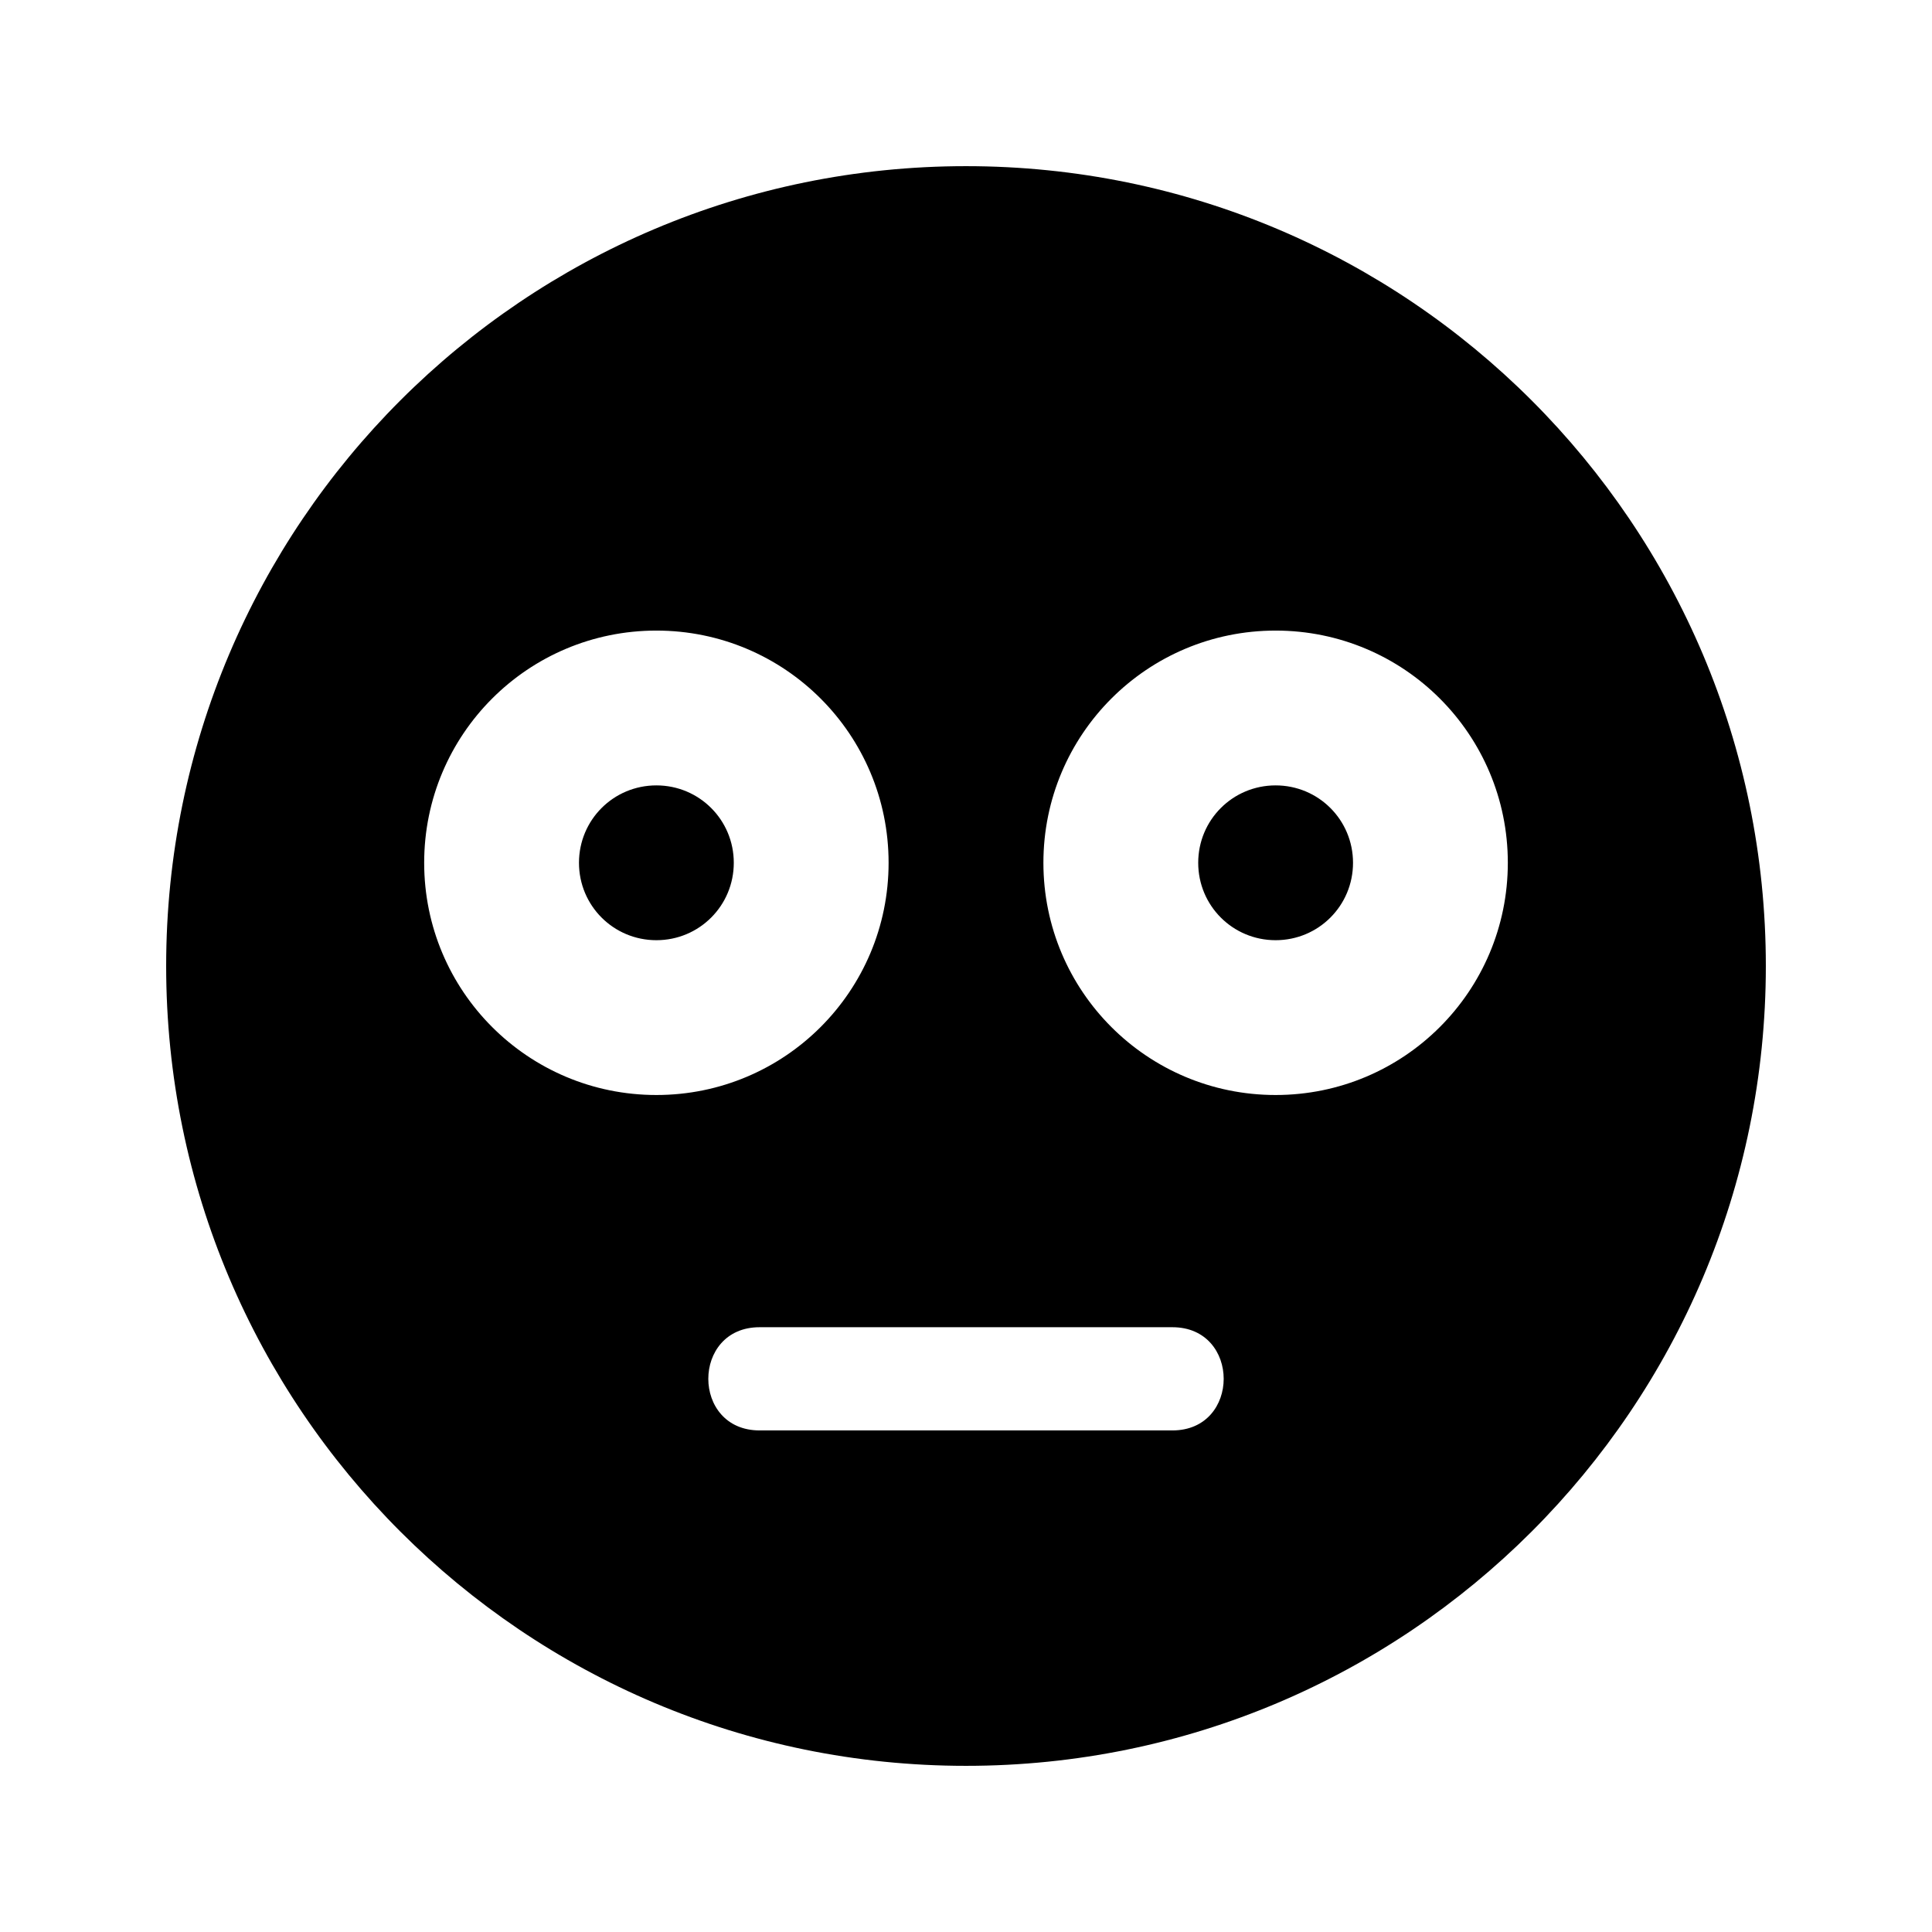 <svg xmlns="http://www.w3.org/2000/svg" width="100%" height="100%" viewBox="0 0 599.04 599.04"><path d="M395.52 243.52c-13.3 0-24 10.7-24 24s10.7 24 24 24 24-10.7 24-24-10.7-24-24-24z m-192 0c-13.3 0-24 10.7-24 24s10.7 24 24 24 24-10.7 24-24-10.7-24-24-24zM299.52 51.52C162.52 51.52 51.52 162.52 51.52 299.52s111 248 248 248 248-111 248-248S436.52 51.52 299.52 51.52zM131.52 267.52c0-39.8 32.2-72 72-72s72 32.2 72 72-32.2 72-72 72-72-32.2-72-72z m232 176H235.52c-21.2 0-21.2-32 0-32h128c21.2 0 21.2 32 0 32z m32-104c-39.8 0-72-32.2-72-72s32.2-72 72-72 72 32.2 72 72-32.2 72-72 72z" /></svg>